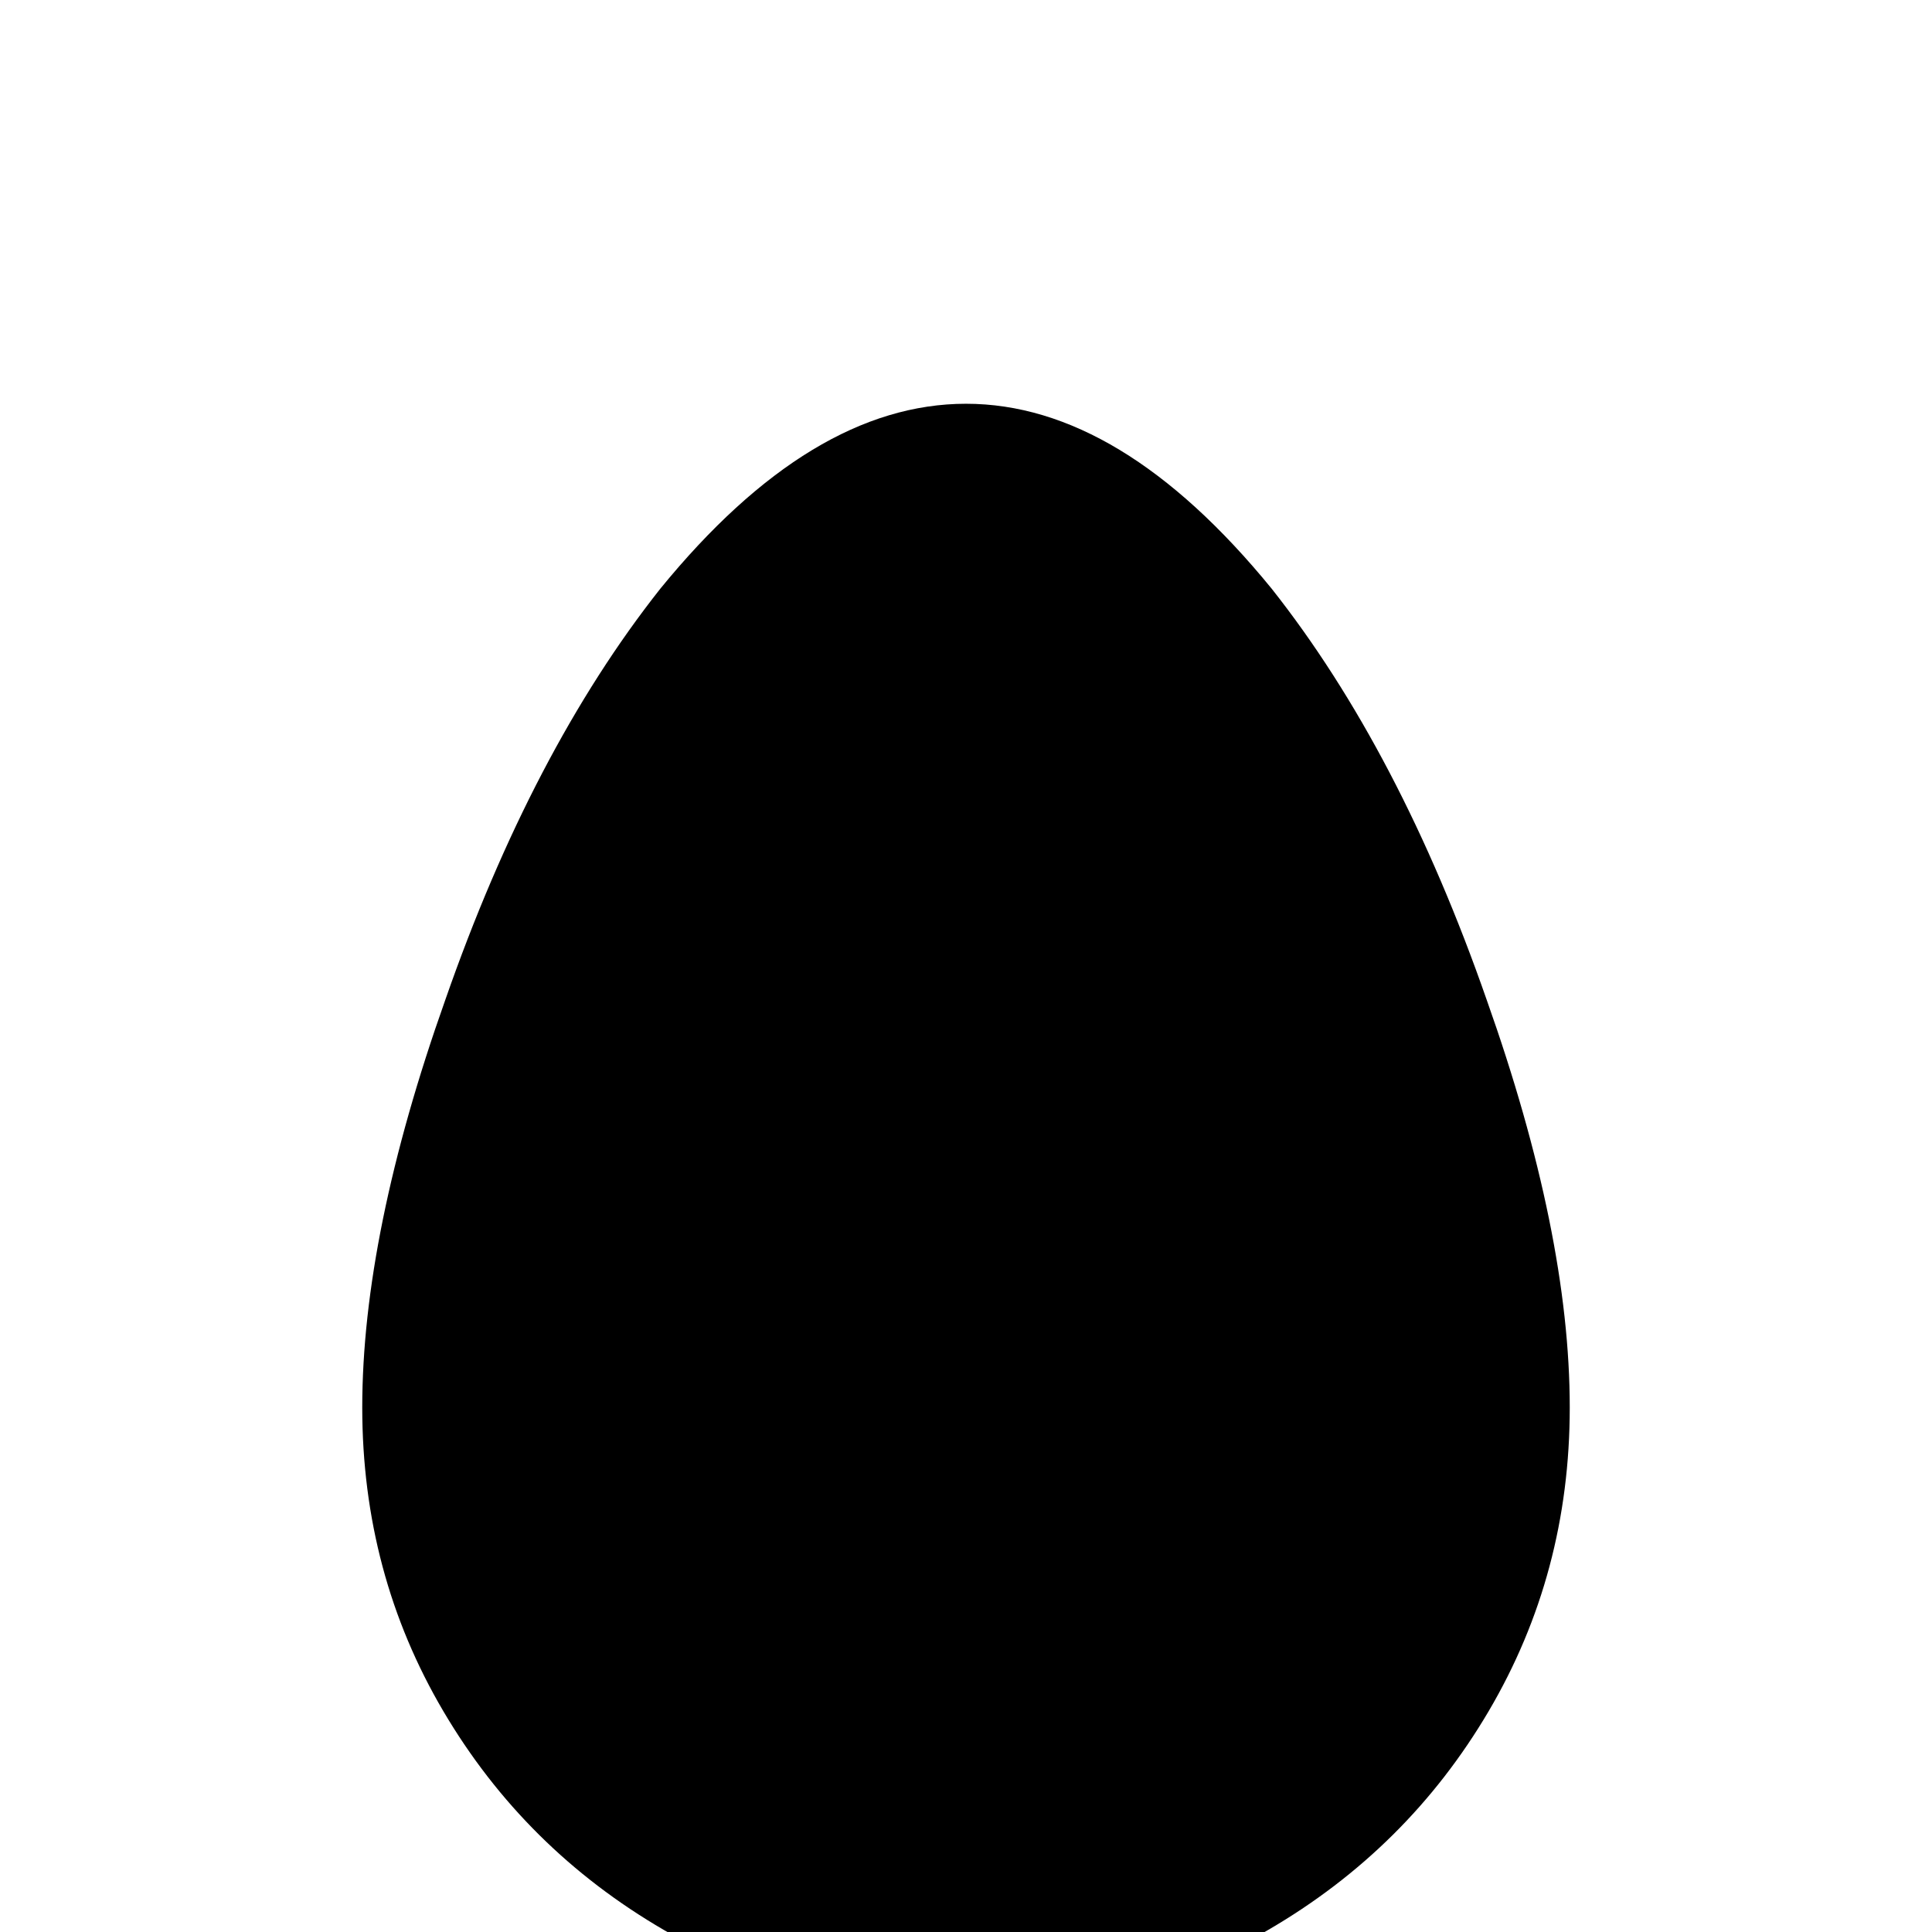<svg xmlns="http://www.w3.org/2000/svg" viewBox="0 -512 512 512">
	<path fill="#000000" d="M416 -139Q416 -95 394.5 -58.5Q373 -22 336 -0.5Q299 21 256 21Q213 21 176 -0.5Q139 -22 117.5 -58.5Q96 -95 96 -139Q96 -185 118 -247Q141 -313 175 -356Q215 -405 256 -405Q297 -405 337 -356Q371 -313 394 -247Q416 -185 416 -139Z"/>
</svg>